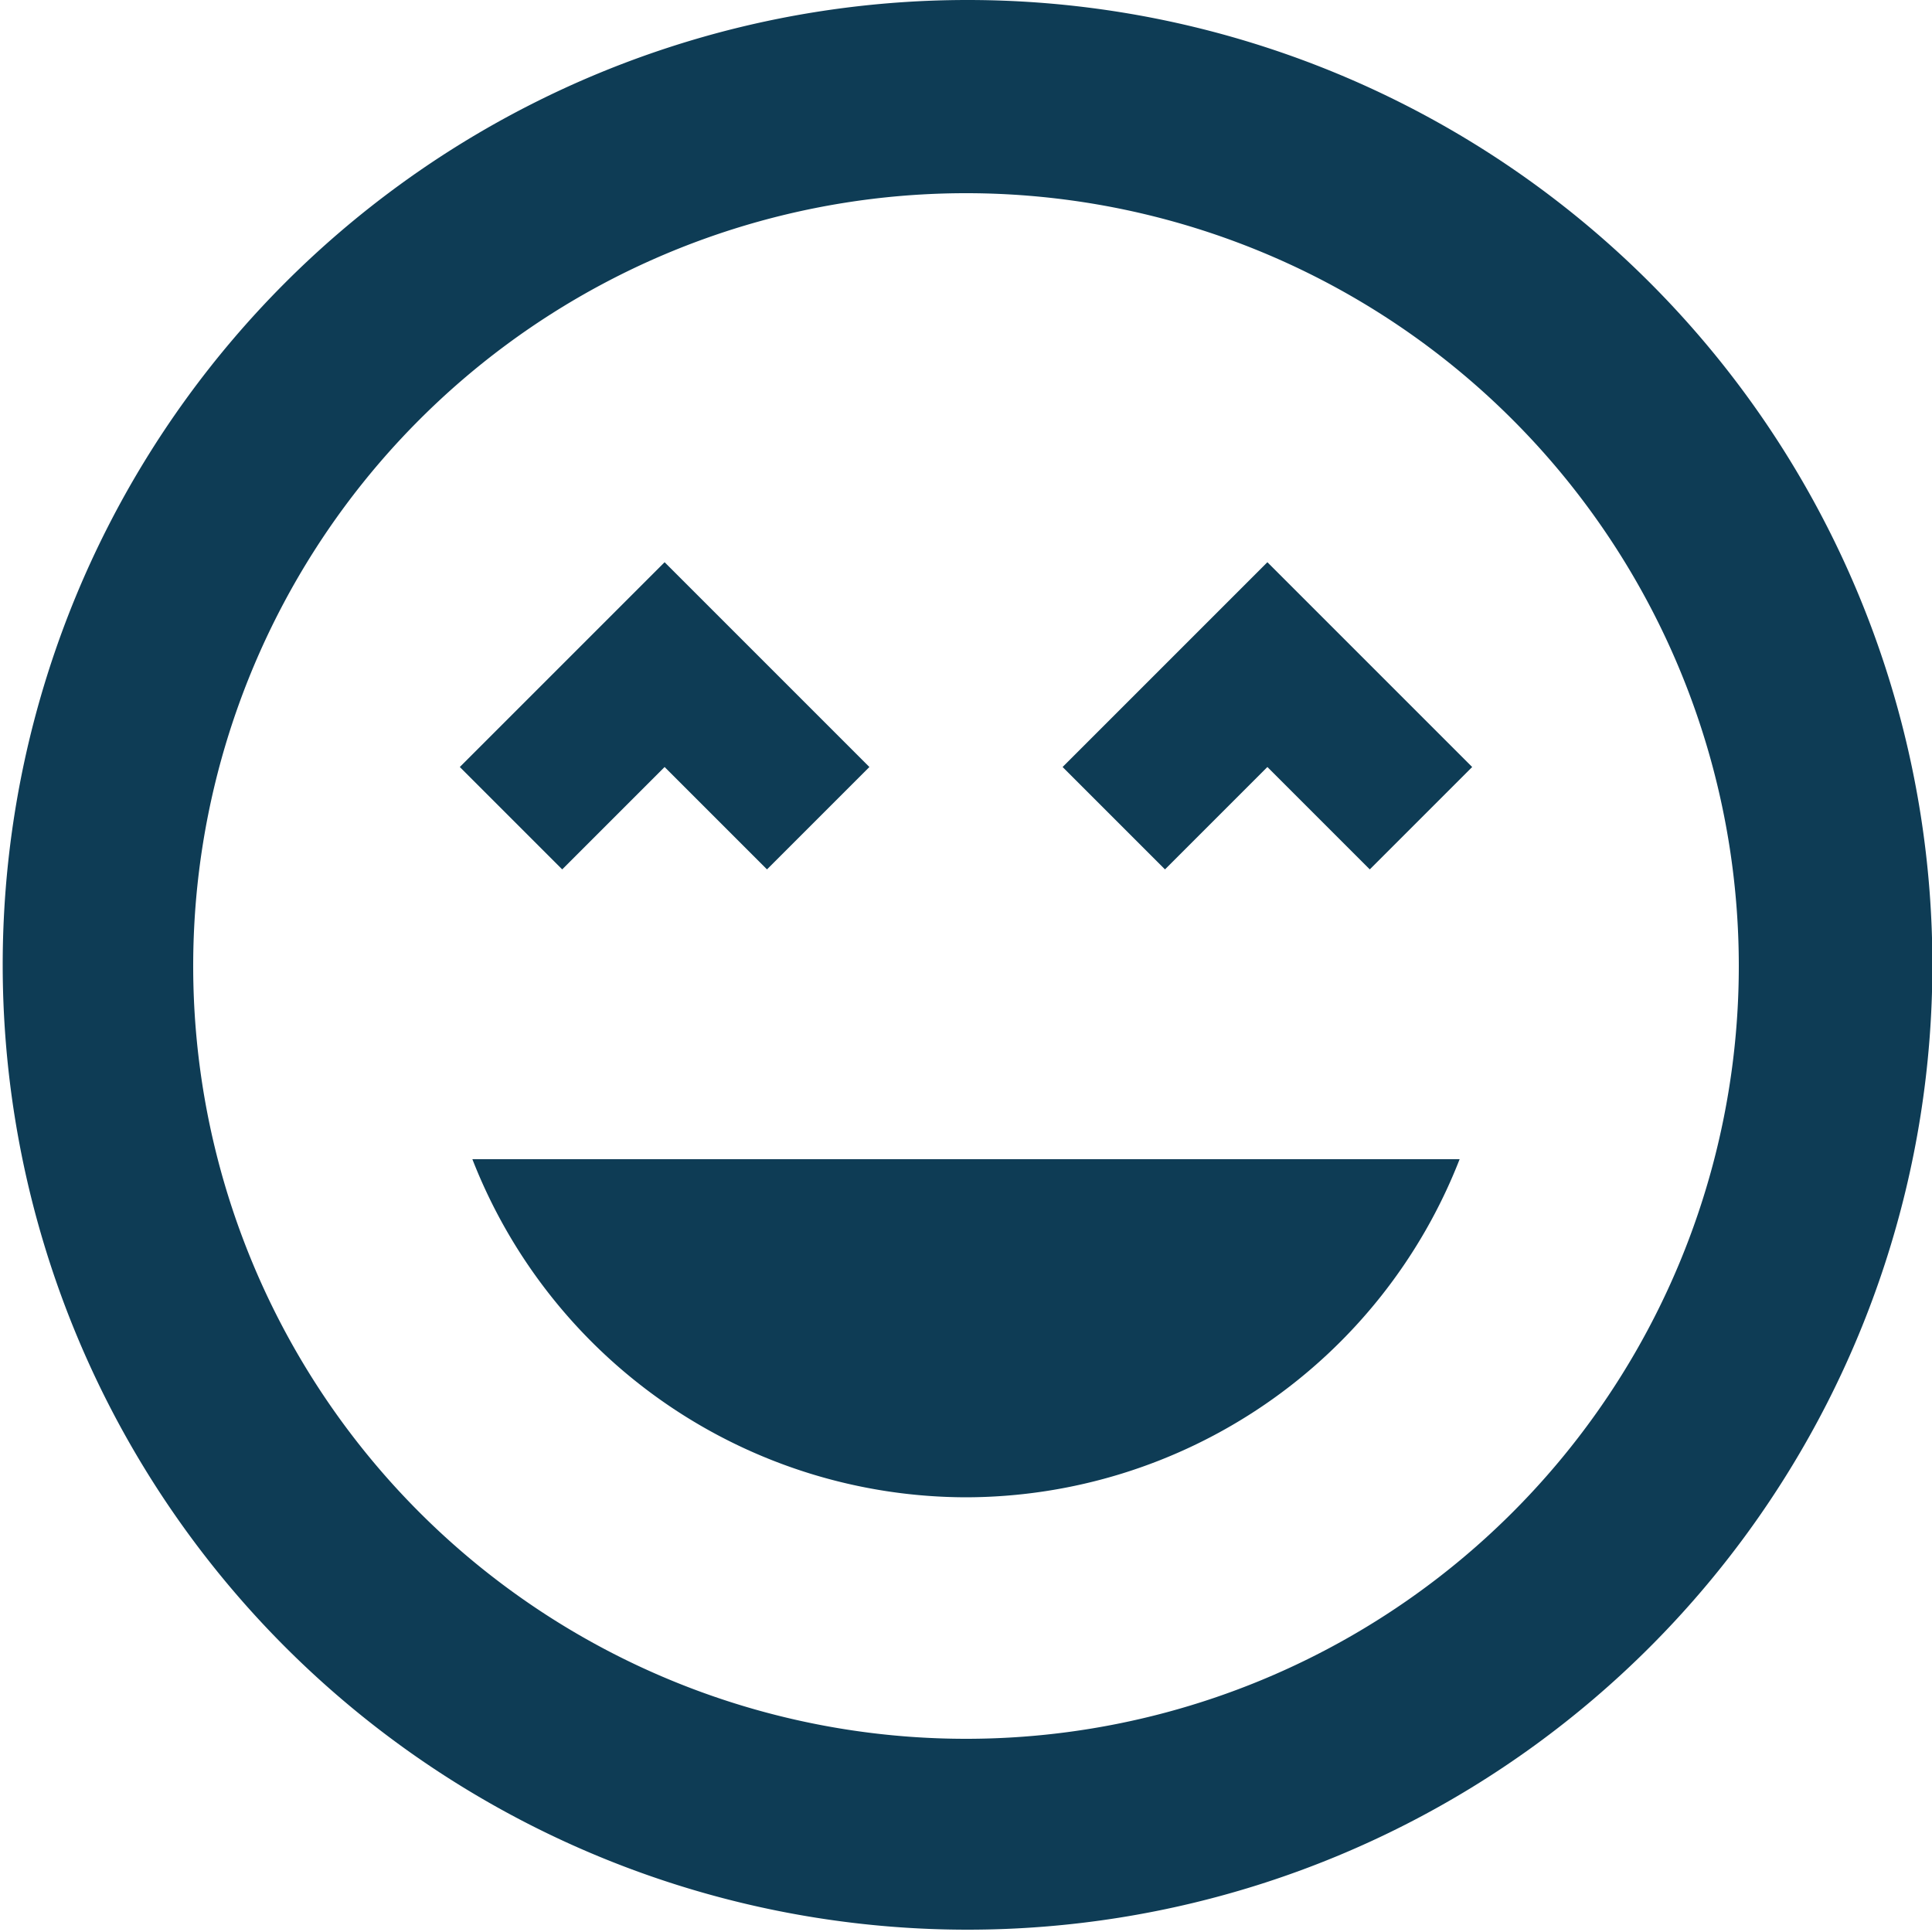 <svg id="Layer_1" data-name="Layer 1" xmlns="http://www.w3.org/2000/svg" viewBox="0 0 100 100">
    <defs>
    <style>.cls-1{fill:#0e3c55;}</style>
</defs>
    <title>MyBestSiteIcon</title>
    <path class="cls-1" d="M50,0a49.94,49.94,0,1,0,.16,0Zm0,90A40,40,0,1,1,90,50,40,40,0,0,1,50,90Zm5-50.3L60.3,45l5.3-5.3L70.9,45l5.3-5.3L65.6,29.1Zm-20.6,0L39.7,45,45,39.7,34.4,29.1,23.8,39.7,29.1,45ZM50,77.5A27.48,27.48,0,0,0,75.55,60H24.45A27.48,27.48,0,0,0,50,77.5Z"/>
</svg>
